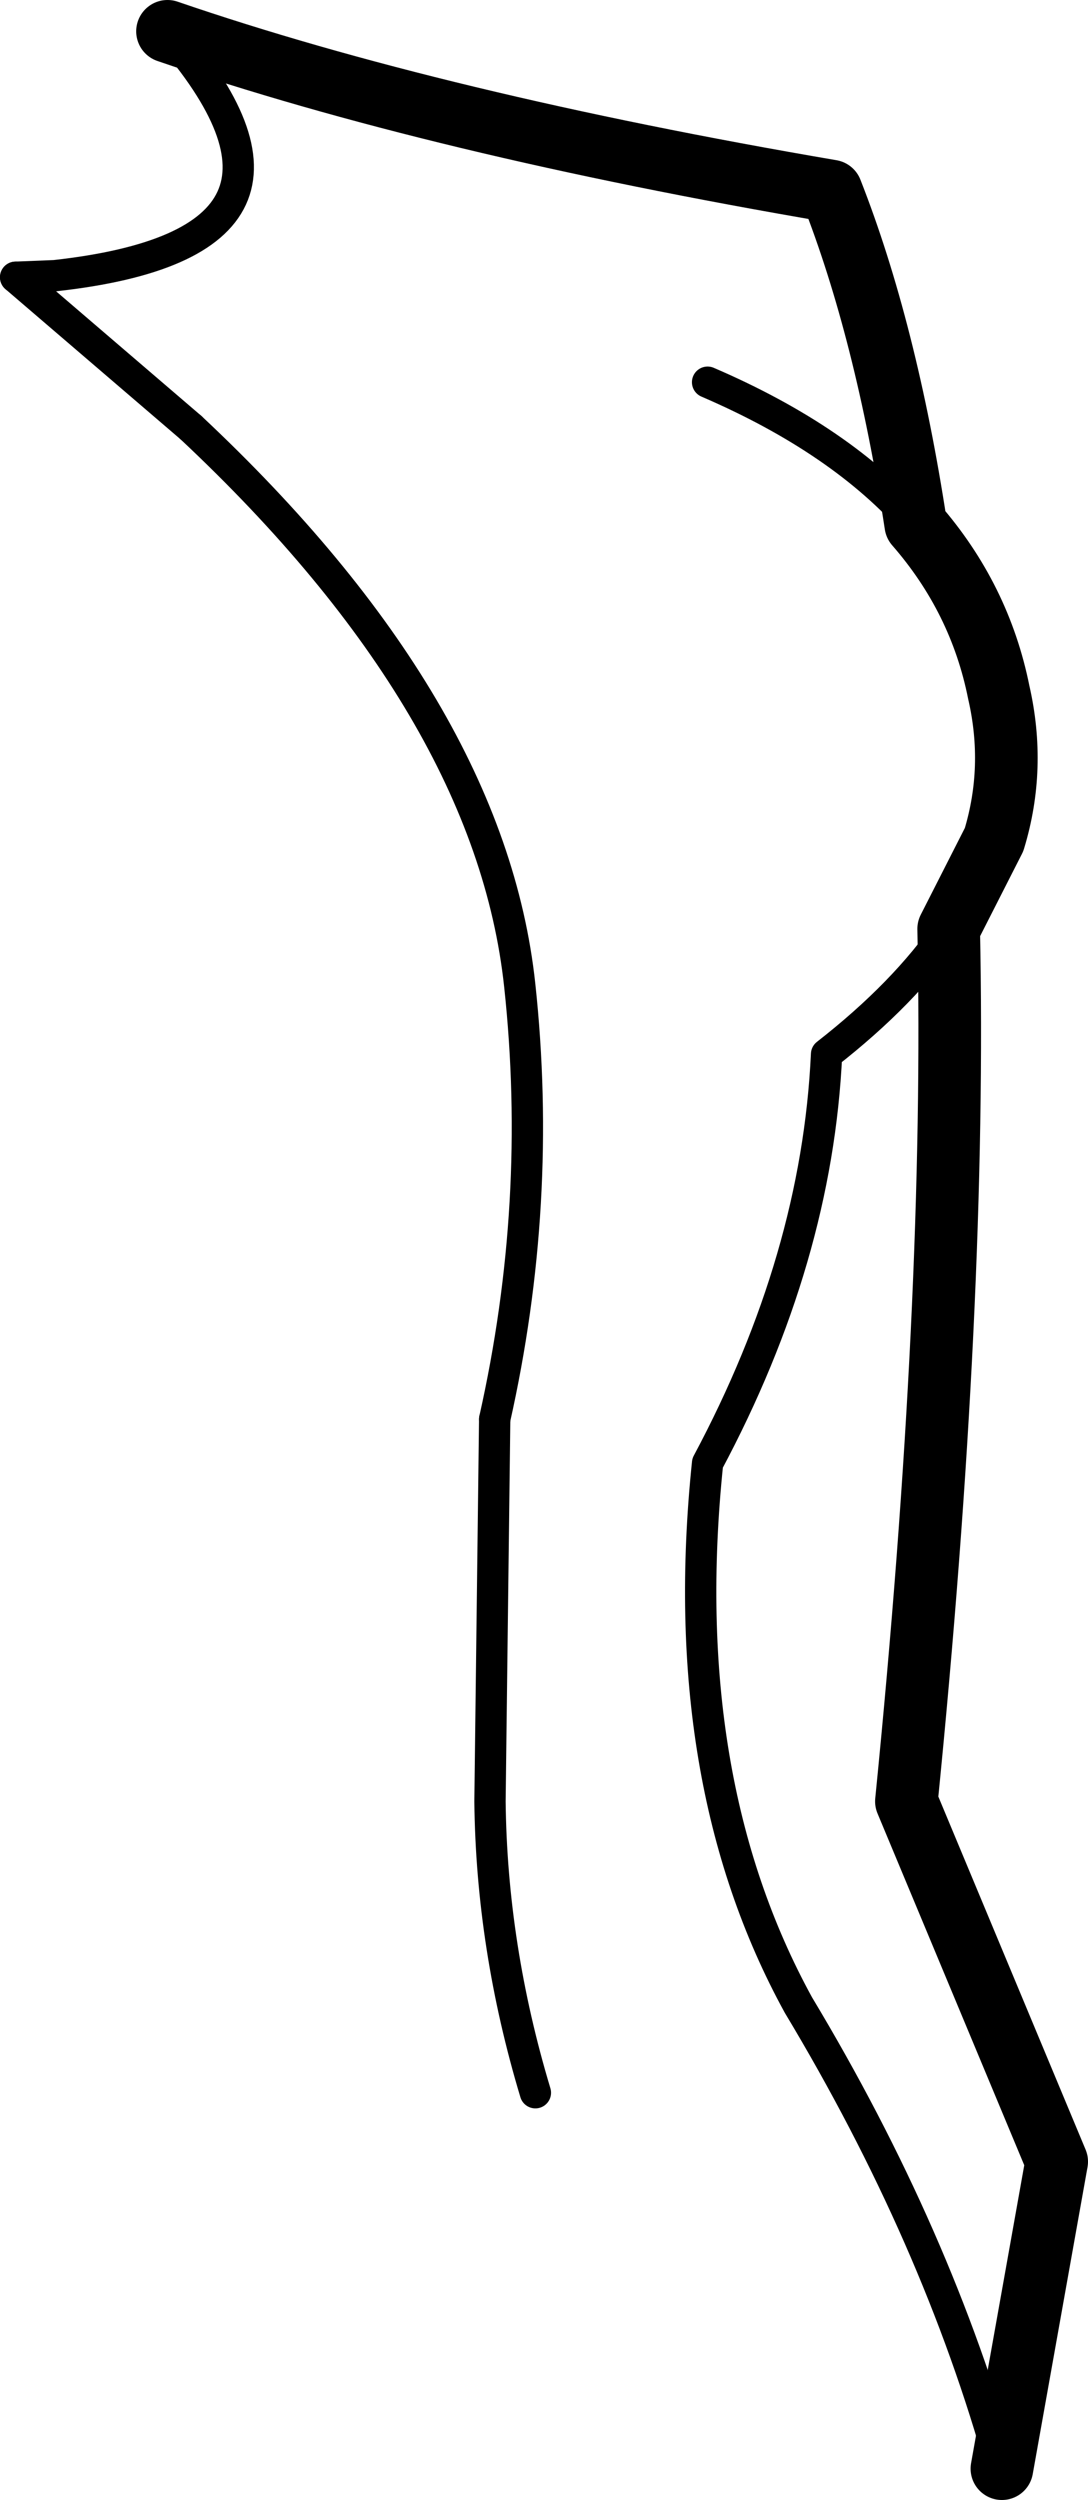 <?xml version="1.0" encoding="UTF-8" standalone="no"?>
<svg xmlns:xlink="http://www.w3.org/1999/xlink" height="79.8px" width="34.75px" xmlns="http://www.w3.org/2000/svg">
  <g transform="matrix(1.0, 0.0, 0.0, 1.0, -213.9, -148.35)">
    <path d="M219.25 149.35 Q227.85 152.3 240.45 154.45 242.2 158.9 243.15 165.1 245.2 167.45 245.8 170.45 246.35 172.85 245.65 175.15 L244.2 178.0 Q244.45 189.85 242.85 205.85 L247.65 217.35 245.9 227.15" fill="none" stroke="#000000" stroke-linecap="round" stroke-linejoin="round" stroke-width="2.0"/>
    <path d="M245.9 227.15 Q243.85 219.75 239.4 212.35 235.45 205.15 236.5 195.05 240.0 188.5 240.3 182.0 242.8 180.05 244.2 178.0 M243.15 165.1 Q240.8 162.4 236.5 160.55" fill="none" stroke="#000000" stroke-linecap="round" stroke-linejoin="round" stroke-width="1.0"/>
    <path d="M214.4 157.2 L215.65 157.15 Q225.15 156.1 219.25 149.35" fill="none" stroke="#000000" stroke-linecap="round" stroke-linejoin="round" stroke-width="1.0"/>
    <path d="M214.4 157.2 L220.0 162.0 M231.0 215.15 Q229.6 210.5 229.55 205.85 L229.7 193.65" fill="none" stroke="#000000" stroke-linecap="round" stroke-linejoin="round" stroke-width="1.0"/>
    <path d="M220.0 162.0 Q229.55 170.95 230.5 179.8 231.25 186.75 229.7 193.65" fill="none" stroke="#000000" stroke-linecap="round" stroke-linejoin="round" stroke-width="1.0"/>
  </g>
</svg>
